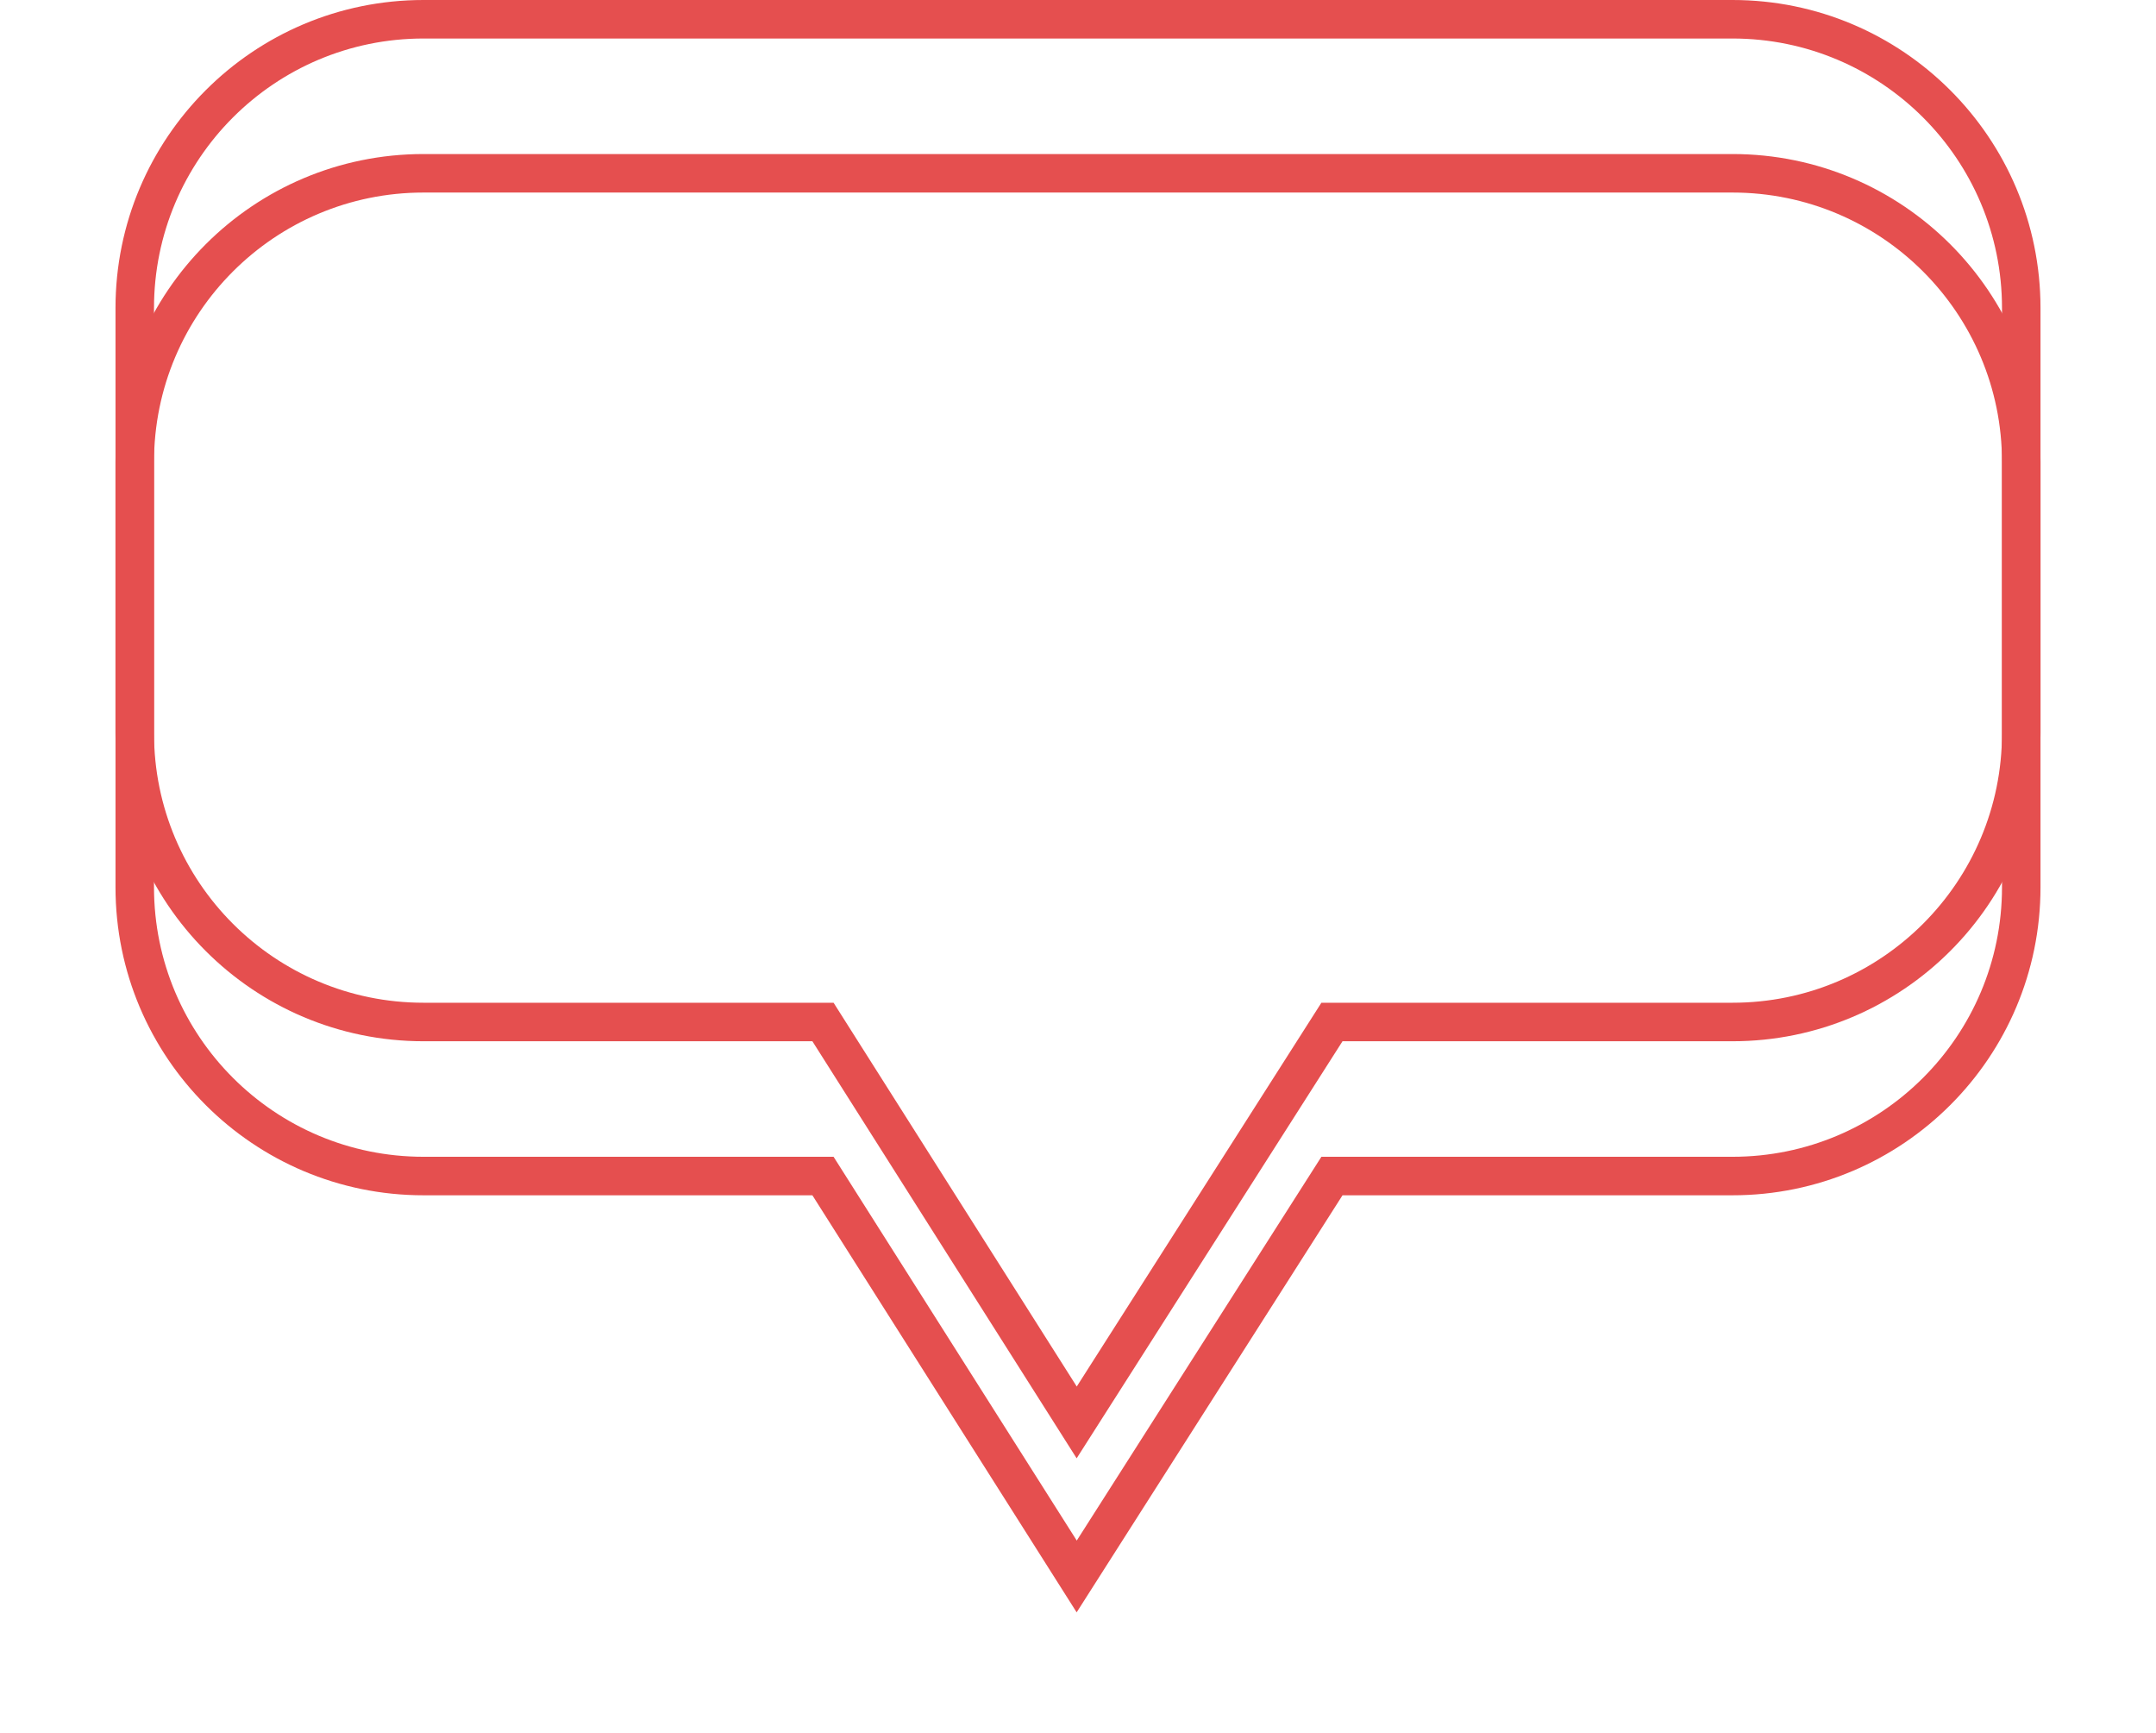 ﻿<?xml version="1.0" encoding="utf-8"?>
<svg version="1.1" xmlns:xlink="http://www.w3.org/1999/xlink" width="280px" height="225px" xmlns="http://www.w3.org/2000/svg">
  <defs>
    <filter x="20px" y="145px" width="280px" height="225px" filterUnits="userSpaceOnUse" id="filter143">
      <feOffset dx="0" dy="20" in="SourceAlpha" result="shadowOffsetInner" />
      <feGaussianBlur stdDeviation="7.5" in="shadowOffsetInner" result="shadowGaussian" />
      <feComposite in2="shadowGaussian" operator="atop" in="SourceAlpha" result="shadowComposite" />
      <feColorMatrix type="matrix" values="0 0 0 0 0  0 0 0 0 0  0 0 0 0 0  0 0 0 0.247 0  " in="shadowComposite" />
    </filter>
    <g id="widget144">
      <path d="M 39.5 240.193  C 39.5 240.193  39.5 185  39.5 185  C 39.5 165.394  55.394 149.5  75 149.5  C 75 149.5  245 149.5  245 149.5  C 264.606 149.5  280.5 165.394  280.5 185  C 280.5 185  280.5 240.193  280.5 240.193  C 280.5 259.799  264.606 275.693  245 275.693  C 245 275.693  191.884 275.693  191.884 275.693  C 191.884 275.693  159.836 325.955  159.836 325.955  C 159.836 325.955  127.98 275.693  127.98 275.693  C 127.98 275.693  75 275.693  75 275.693  C 55.394 275.693  39.5 259.799  39.5 240.193  Z " fill-rule="nonzero" fill="#ffffff" stroke="none" fill-opacity="0" />
      <path d="M 35 240.193  C 35 240.193  35 185  35 185  C 35 162.909  52.909 145  75 145  C 75 145  245 145  245 145  C 267.091 145  285 162.909  285 185  C 285 185  285 240.193  285 240.193  C 285 262.284  267.091 280.193  245 280.193  C 245 280.193  194.352 280.193  194.352 280.193  C 194.352 280.193  159.825 334.343  159.825 334.343  C 159.825 334.343  125.505 280.193  125.505 280.193  C 125.505 280.193  75 280.193  75 280.193  C 52.909 280.193  35 262.284  35 240.193  Z M 40 240.193  C 40 259.523  55.67 275.193  75 275.193  C 75 275.193  128.256 275.193  128.256 275.193  C 128.256 275.193  159.838 325.023  159.838 325.023  C 159.838 325.023  191.61 275.193  191.61 275.193  C 191.61 275.193  245 275.193  245 275.193  C 264.33 275.193  280 259.523  280 240.193  C 280 240.193  280 185  280 185  C 280 165.67  264.33 150  245 150  C 245 150  75 150  75 150  C 55.67 150  40 165.67  40 185  C 40 185  40 240.193  40 240.193  Z " fill-rule="nonzero" fill="#e54f4f" stroke="none" />
    </g>
  </defs>
  <g transform="matrix(1 0 0 1 -20 -145 )">
    <use xlink:href="#widget144" filter="url(#filter143)" />
    <use xlink:href="#widget144" />
  </g>
</svg>